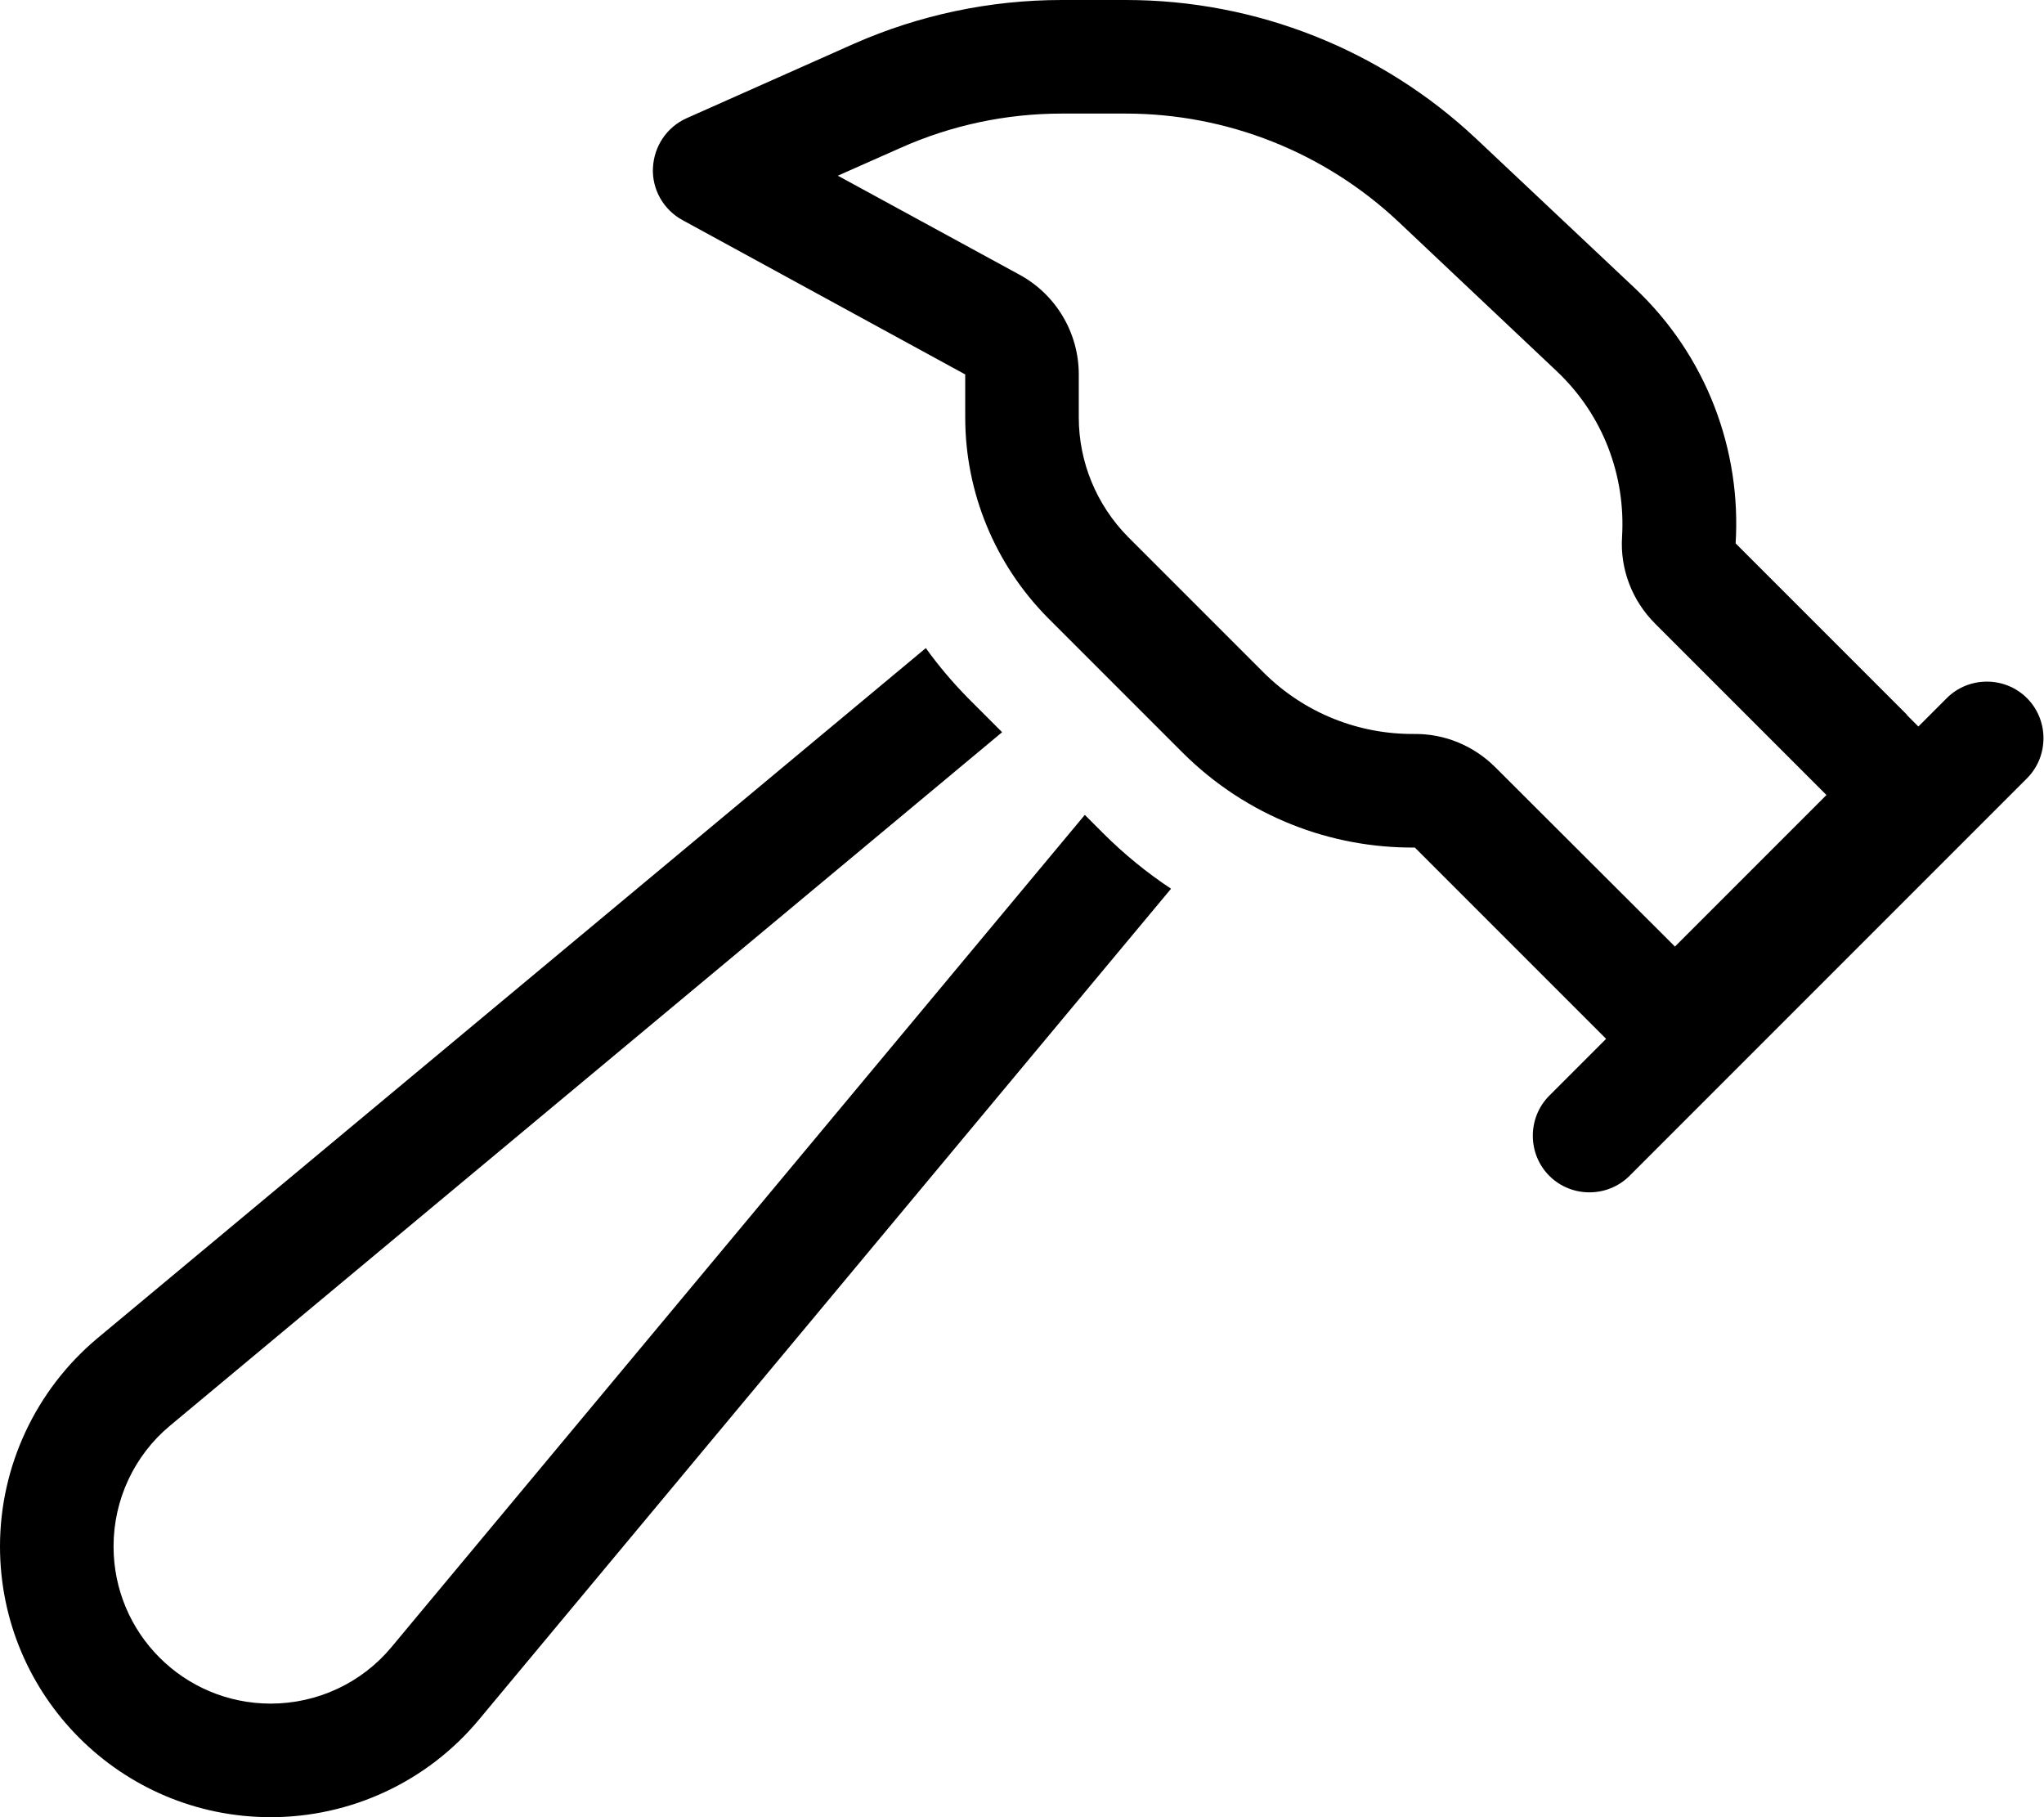 <svg xmlns="http://www.w3.org/2000/svg" viewBox="0 0 576 512" fill="currentColor" class="svgBox" id="hammer-b-t"><path d="M398.5 206.8c8.6-.1 16.8 3.3 22.9 9.4L472 266.7 514.7 224l-48.3-48.3c-6.5-6.5-9.9-15.4-9.3-24.5c1-17-5.2-34.2-18.5-46.7L394 62.4C373.2 42.9 345.8 32 317.2 32H299.2c-15.7 0-31.2 3.3-45.5 9.7l-17.6 7.8 51.2 27.9C297.6 83 304 93.8 304 105.5v12.1c0 12.6 5 24.7 13.9 33.7l38.1 38.1c11.7 11.7 27.1 17.5 42.4 17.4zm138.8-5.4l3.3 3.3 8-8c6.2-6.2 16.4-6.2 22.6 0s6.2 16.4 0 22.6l-112 112c-6.2 6.2-16.4 6.2-22.6 0s-6.2-16.4 0-22.6l16-16-3.3-3.3-50.6-50.6c-23.6 .2-47.3-8.7-65.4-26.7l-38.1-38.1C280.4 159 272 138.8 272 117.6V105.5L192.3 62c-5.3-2.9-8.6-8.6-8.3-14.7s3.9-11.5 9.5-14l47.2-21C259.1 4.2 279 0 299.2 0h18.1c36.7 0 72 14 98.7 39.1l44.6 42c20.5 19.3 30.1 45.9 28.5 72l48.3 48.3zM27.4 377.1L260.9 182.6c3.5 4.9 7.5 9.6 11.8 14l9.7 9.7L47.9 401.7c-10.1 8.4-15.9 20.9-15.9 34C32 460.2 51.8 480 76.3 480c13.1 0 25.6-5.8 34-15.9L305.7 229.6l5.1 5.1c6 6 12.4 11.2 19.2 15.7L134.9 484.6c-14.5 17.4-36 27.4-58.6 27.4C34.1 512 0 477.8 0 435.7c0-22.6 10.1-44.1 27.4-58.6z"/></svg>